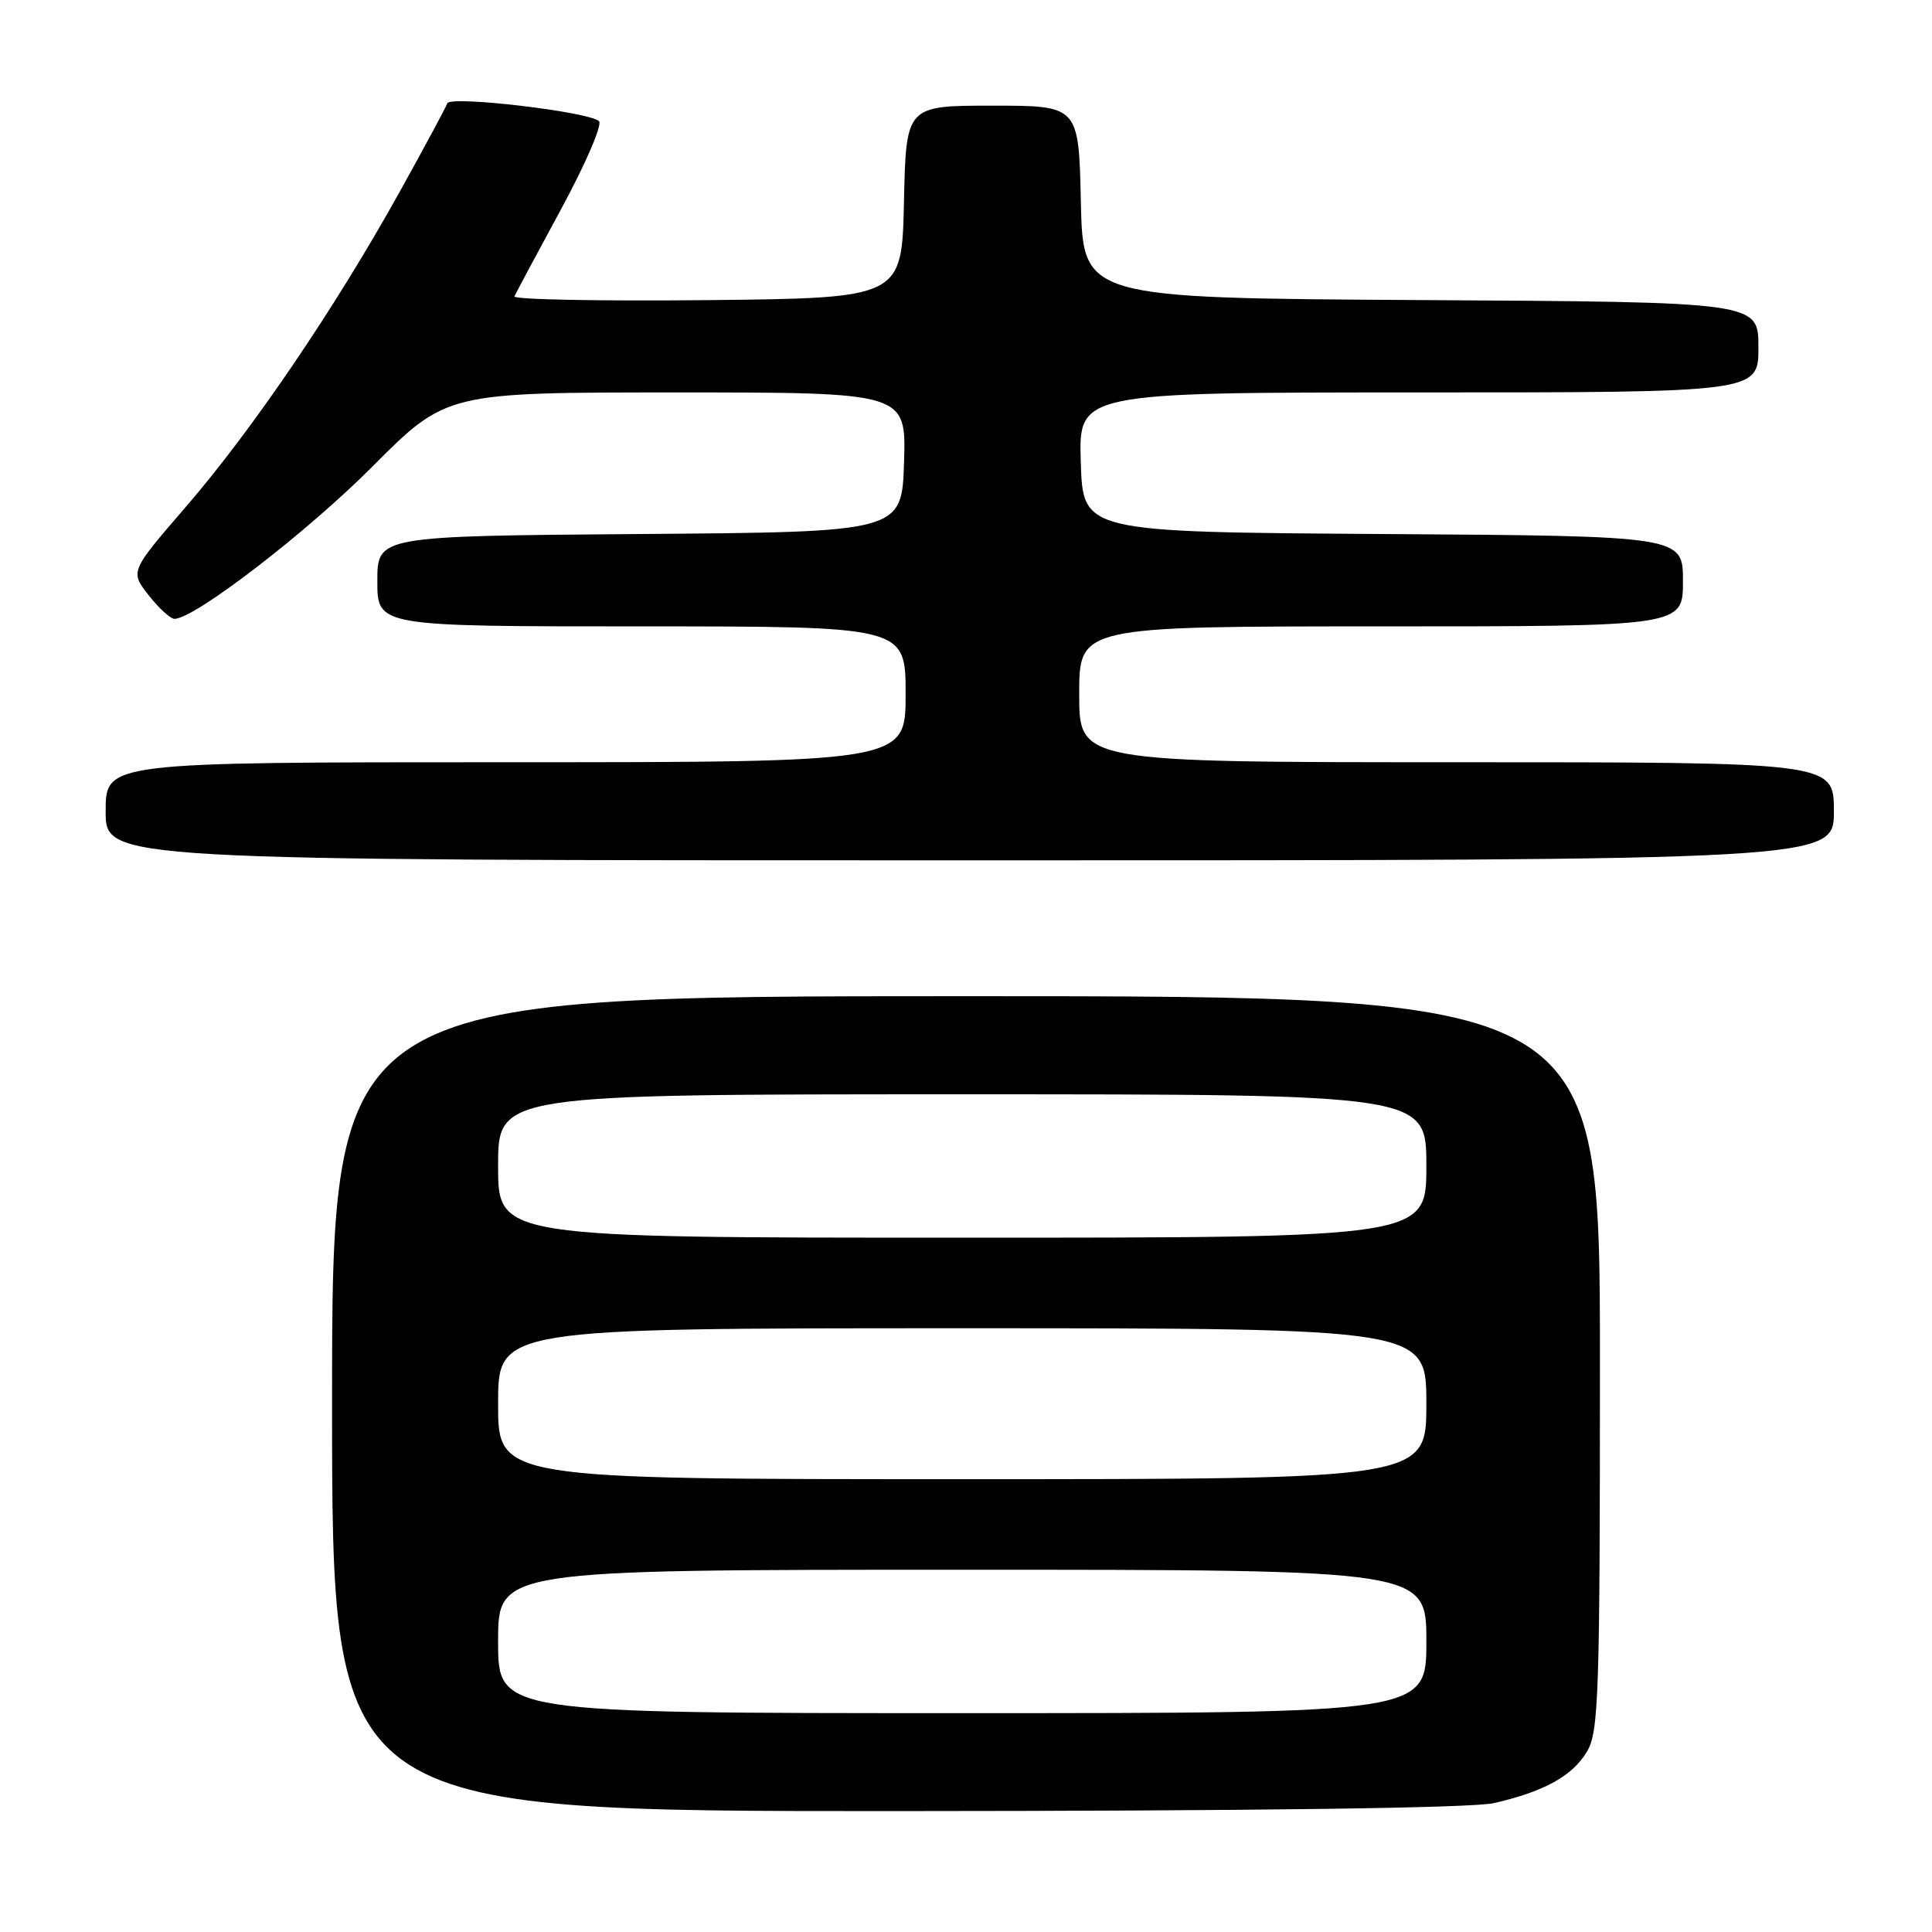 <?xml version="1.0" encoding="UTF-8" standalone="no"?>
<!DOCTYPE svg PUBLIC "-//W3C//DTD SVG 1.1//EN" "http://www.w3.org/Graphics/SVG/1.1/DTD/svg11.dtd" >
<svg xmlns="http://www.w3.org/2000/svg" xmlns:xlink="http://www.w3.org/1999/xlink" version="1.1" viewBox="0 0 256 256">
 <g >
 <path fill="currentColor"
d=" M 197.96 238.92 C 204.63 237.39 208.39 235.30 210.29 232.08 C 211.84 229.46 212.00 224.61 212.00 180.60 C 212.00 132.00 212.00 132.00 128.00 132.00 C 44.00 132.00 44.00 132.00 44.00 186.00 C 44.00 240.00 44.00 240.00 118.75 239.98 C 166.26 239.96 195.12 239.58 197.96 238.92 Z  M 243.00 107.50 C 243.00 101.00 243.00 101.00 193.00 101.00 C 143.00 101.00 143.00 101.00 143.00 92.00 C 143.00 83.00 143.00 83.00 183.00 83.00 C 223.00 83.00 223.00 83.00 223.00 77.01 C 223.00 71.02 223.00 71.02 183.25 70.76 C 143.50 70.50 143.50 70.50 143.21 61.25 C 142.92 52.00 142.92 52.00 187.96 52.00 C 233.00 52.00 233.00 52.00 233.00 46.01 C 233.00 40.02 233.00 40.02 188.25 39.76 C 143.50 39.50 143.50 39.50 143.22 26.75 C 142.94 14.00 142.94 14.00 131.50 14.00 C 120.06 14.00 120.06 14.00 119.78 26.75 C 119.50 39.50 119.50 39.50 93.66 39.77 C 79.45 39.91 67.97 39.69 68.16 39.27 C 68.35 38.85 71.14 33.63 74.37 27.67 C 77.60 21.71 79.85 16.49 79.37 16.05 C 77.99 14.80 59.62 12.64 59.27 13.69 C 59.10 14.20 56.22 19.54 52.88 25.56 C 44.39 40.83 33.43 56.97 24.67 67.11 C 17.23 75.72 17.23 75.72 19.69 78.86 C 21.04 80.59 22.58 82.00 23.12 82.00 C 25.77 82.00 40.61 70.59 49.32 61.85 C 59.14 52.00 59.14 52.00 89.61 52.00 C 120.08 52.00 120.08 52.00 119.79 61.25 C 119.50 70.50 119.50 70.50 84.75 70.76 C 50.00 71.03 50.00 71.03 50.00 77.01 C 50.00 83.00 50.00 83.00 85.00 83.00 C 120.00 83.00 120.00 83.00 120.00 92.00 C 120.00 101.00 120.00 101.00 67.00 101.00 C 14.00 101.00 14.00 101.00 14.00 107.50 C 14.00 114.00 14.00 114.00 128.50 114.00 C 243.00 114.00 243.00 114.00 243.00 107.50 Z  M 66.00 217.50 C 66.00 208.00 66.00 208.00 127.50 208.00 C 189.00 208.00 189.00 208.00 189.00 217.50 C 189.00 227.00 189.00 227.00 127.50 227.00 C 66.00 227.00 66.00 227.00 66.00 217.50 Z  M 66.00 186.00 C 66.00 176.00 66.00 176.00 127.50 176.00 C 189.00 176.00 189.00 176.00 189.00 186.00 C 189.00 196.00 189.00 196.00 127.50 196.00 C 66.00 196.00 66.00 196.00 66.00 186.00 Z  M 66.00 154.50 C 66.00 145.00 66.00 145.00 127.50 145.00 C 189.00 145.00 189.00 145.00 189.00 154.50 C 189.00 164.00 189.00 164.00 127.50 164.00 C 66.00 164.00 66.00 164.00 66.00 154.50 Z "/>
</g>
</svg>